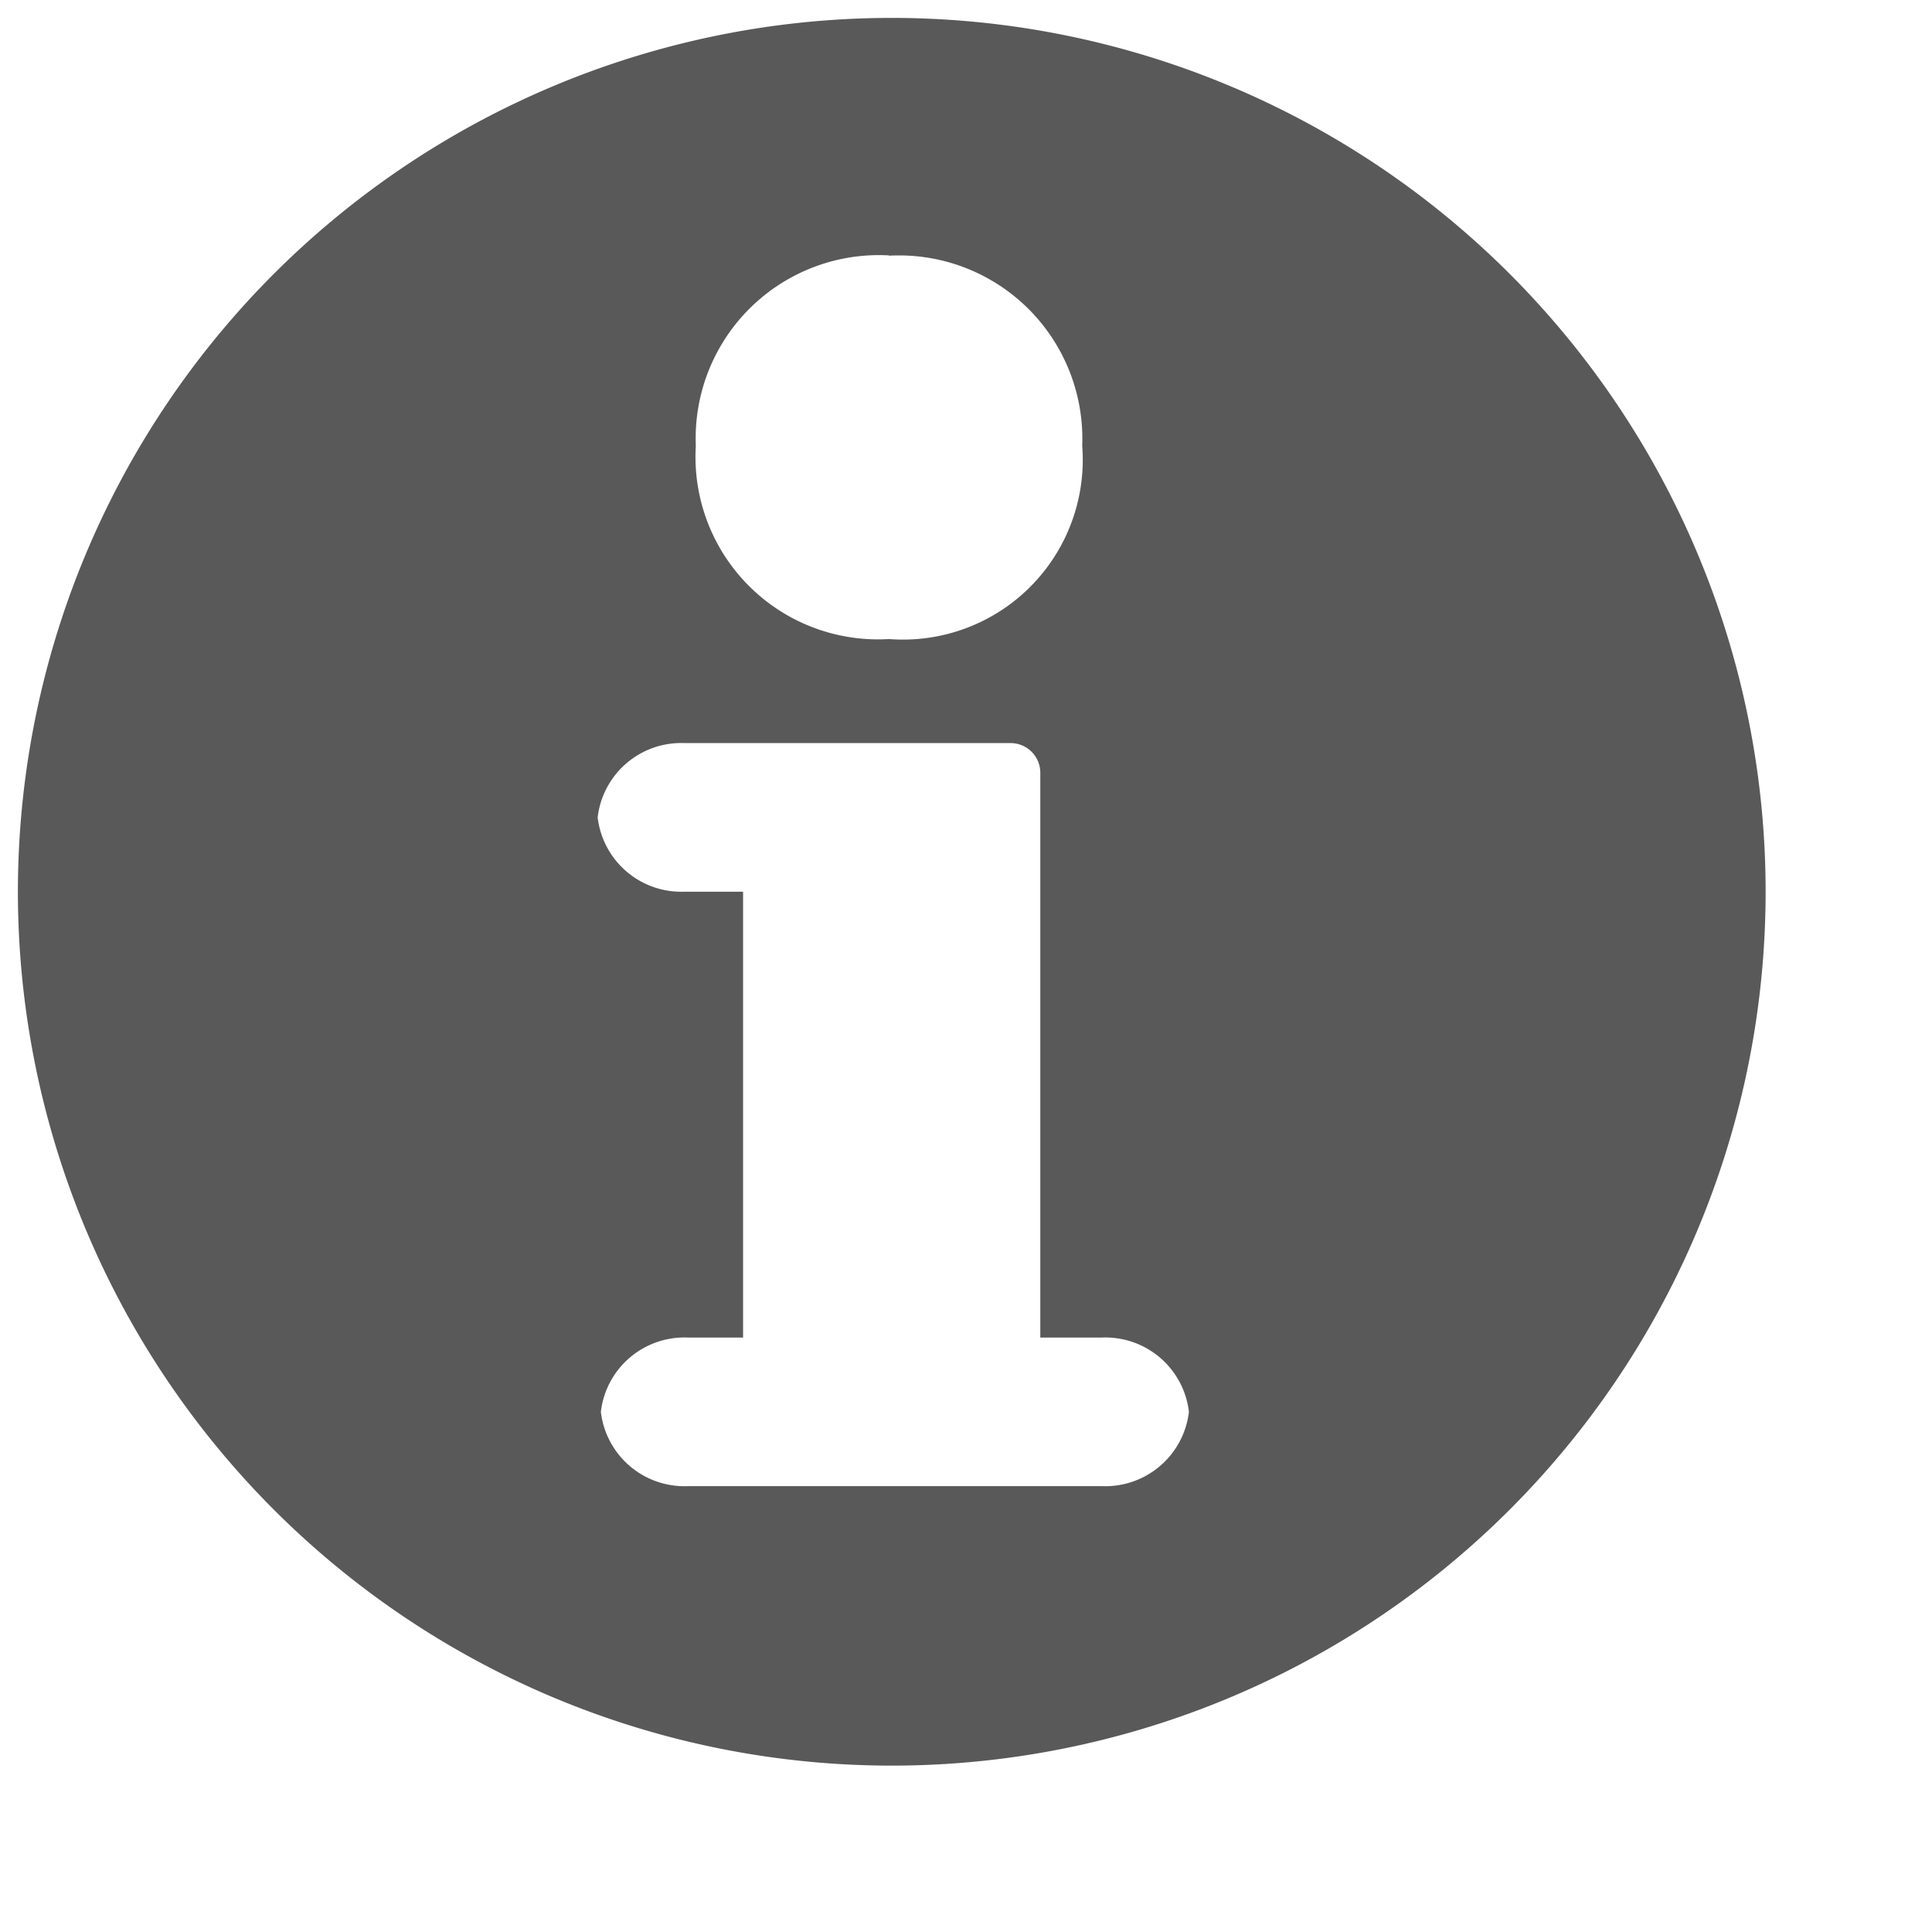 <svg id="S_Info_Xs_N_2x" data-name="S_Info_Xs_N@2x" xmlns="http://www.w3.org/2000/svg" width="26" height="26" viewBox="0 0 26 26">
  <defs>
    <style>
      .fill {
        fill-rule: evenodd;
        opacity: 0.65;
      }

      
    </style>
  </defs>
  <title>S_Info_Xs_N@2x</title>
  <path class="fill" d="M12,0.241A11.76,11.76,0,1,0,23.761,12,11.76,11.76,0,0,0,12,.241Zm-0.037,3.2A2.467,2.467,0,0,1,14.564,6a2.419,2.419,0,0,1-2.6,2.6A2.456,2.456,0,0,1,9.364,6,2.466,2.466,0,0,1,11.964,3.437ZM14.833,20H9.253a1.133,1.133,0,0,1-1.167-1,1.132,1.132,0,0,1,1.167-1H10V12H9.21a1.133,1.133,0,0,1-1.167-1A1.132,1.132,0,0,1,9.21,10H13.6a0.4,0.4,0,0,1,.4.4V18h0.833A1.132,1.132,0,0,1,16,19,1.133,1.133,0,0,1,14.833,20Z"/>
  </svg>